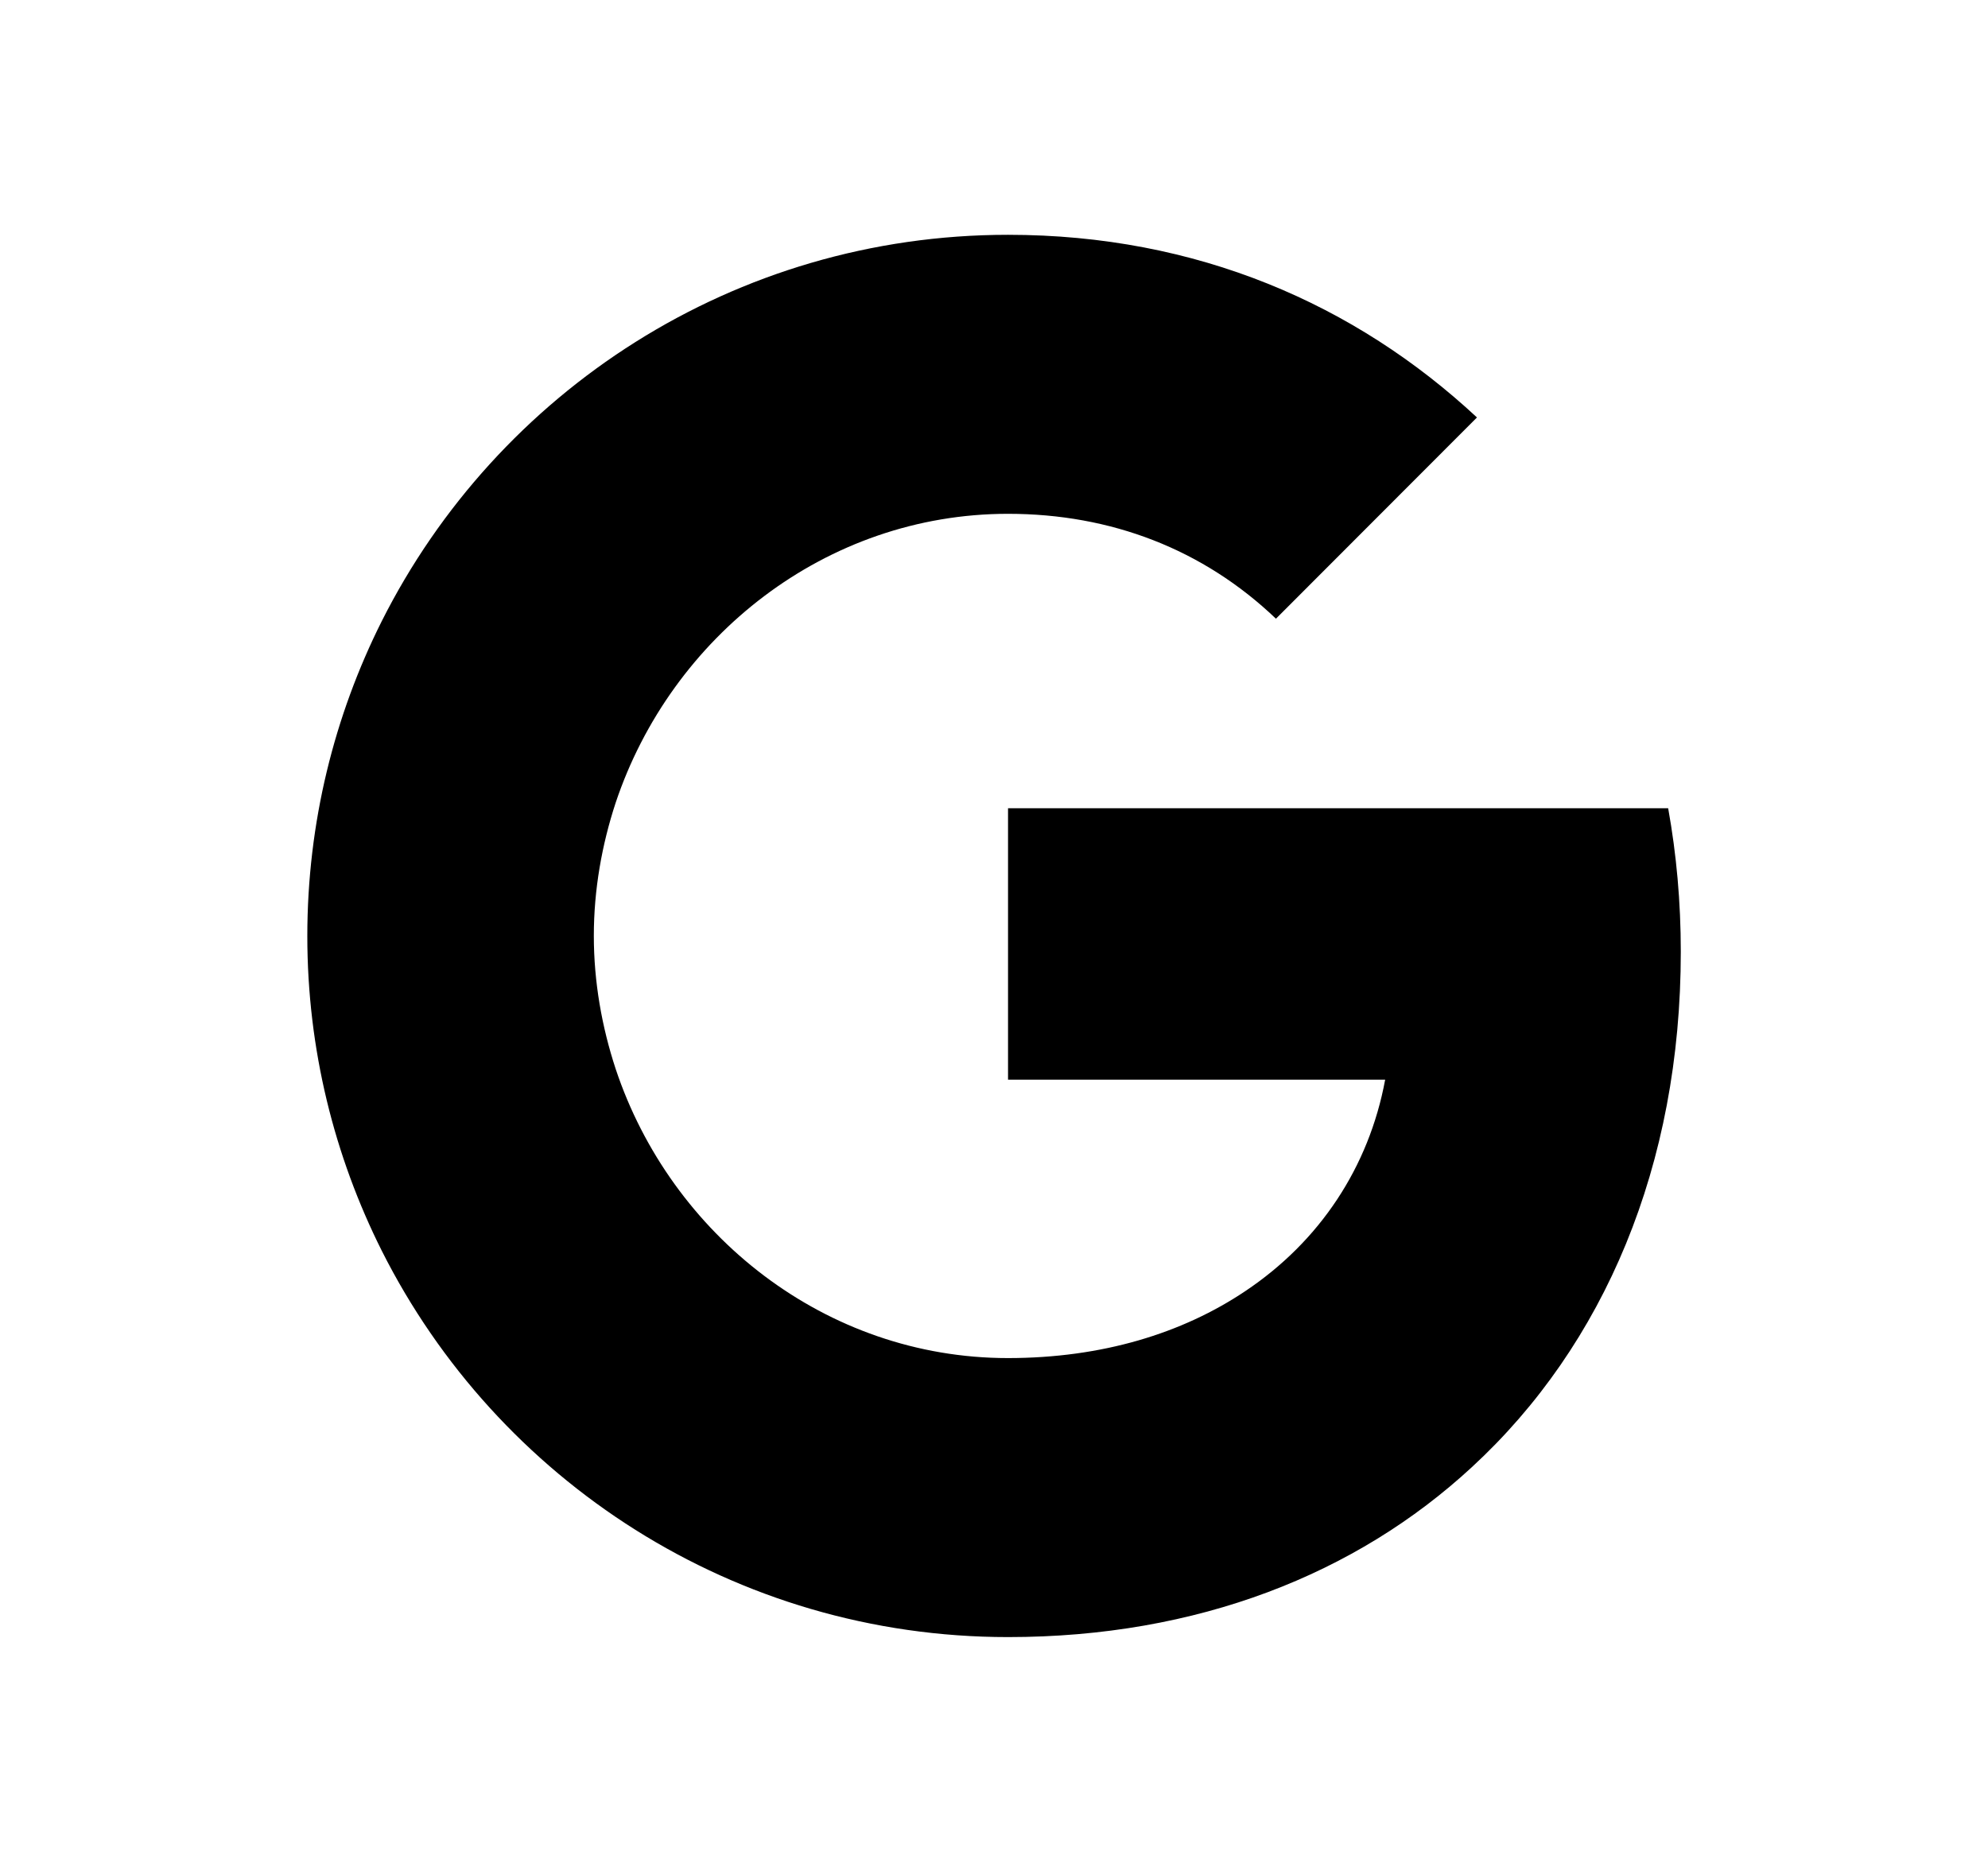 <svg viewBox="0 0 17 16" xmlns="http://www.w3.org/2000/svg">
<path d="M14.265 6.912H8.62V9.233H11.845C11.706 9.983 11.284 10.617 10.648 11.042C10.111 11.402 9.425 11.614 8.619 11.614C7.058 11.614 5.737 10.559 5.265 9.142C5.147 8.783 5.078 8.398 5.078 8.003C5.078 7.608 5.147 7.223 5.265 6.864C5.739 5.448 7.059 4.394 8.62 4.394C9.5 4.394 10.289 4.697 10.911 5.291L12.63 3.57C11.59 2.602 10.236 2.008 8.62 2.008C6.278 2.008 4.251 3.352 3.265 5.311C2.859 6.12 2.628 7.036 2.628 8.005C2.628 8.973 2.859 9.887 3.265 10.697C4.251 12.656 6.278 14 8.62 14C10.239 14 11.595 13.463 12.586 12.547C13.719 11.503 14.373 9.966 14.373 8.139C14.373 7.714 14.336 7.306 14.265 6.912Z" />
</svg>
